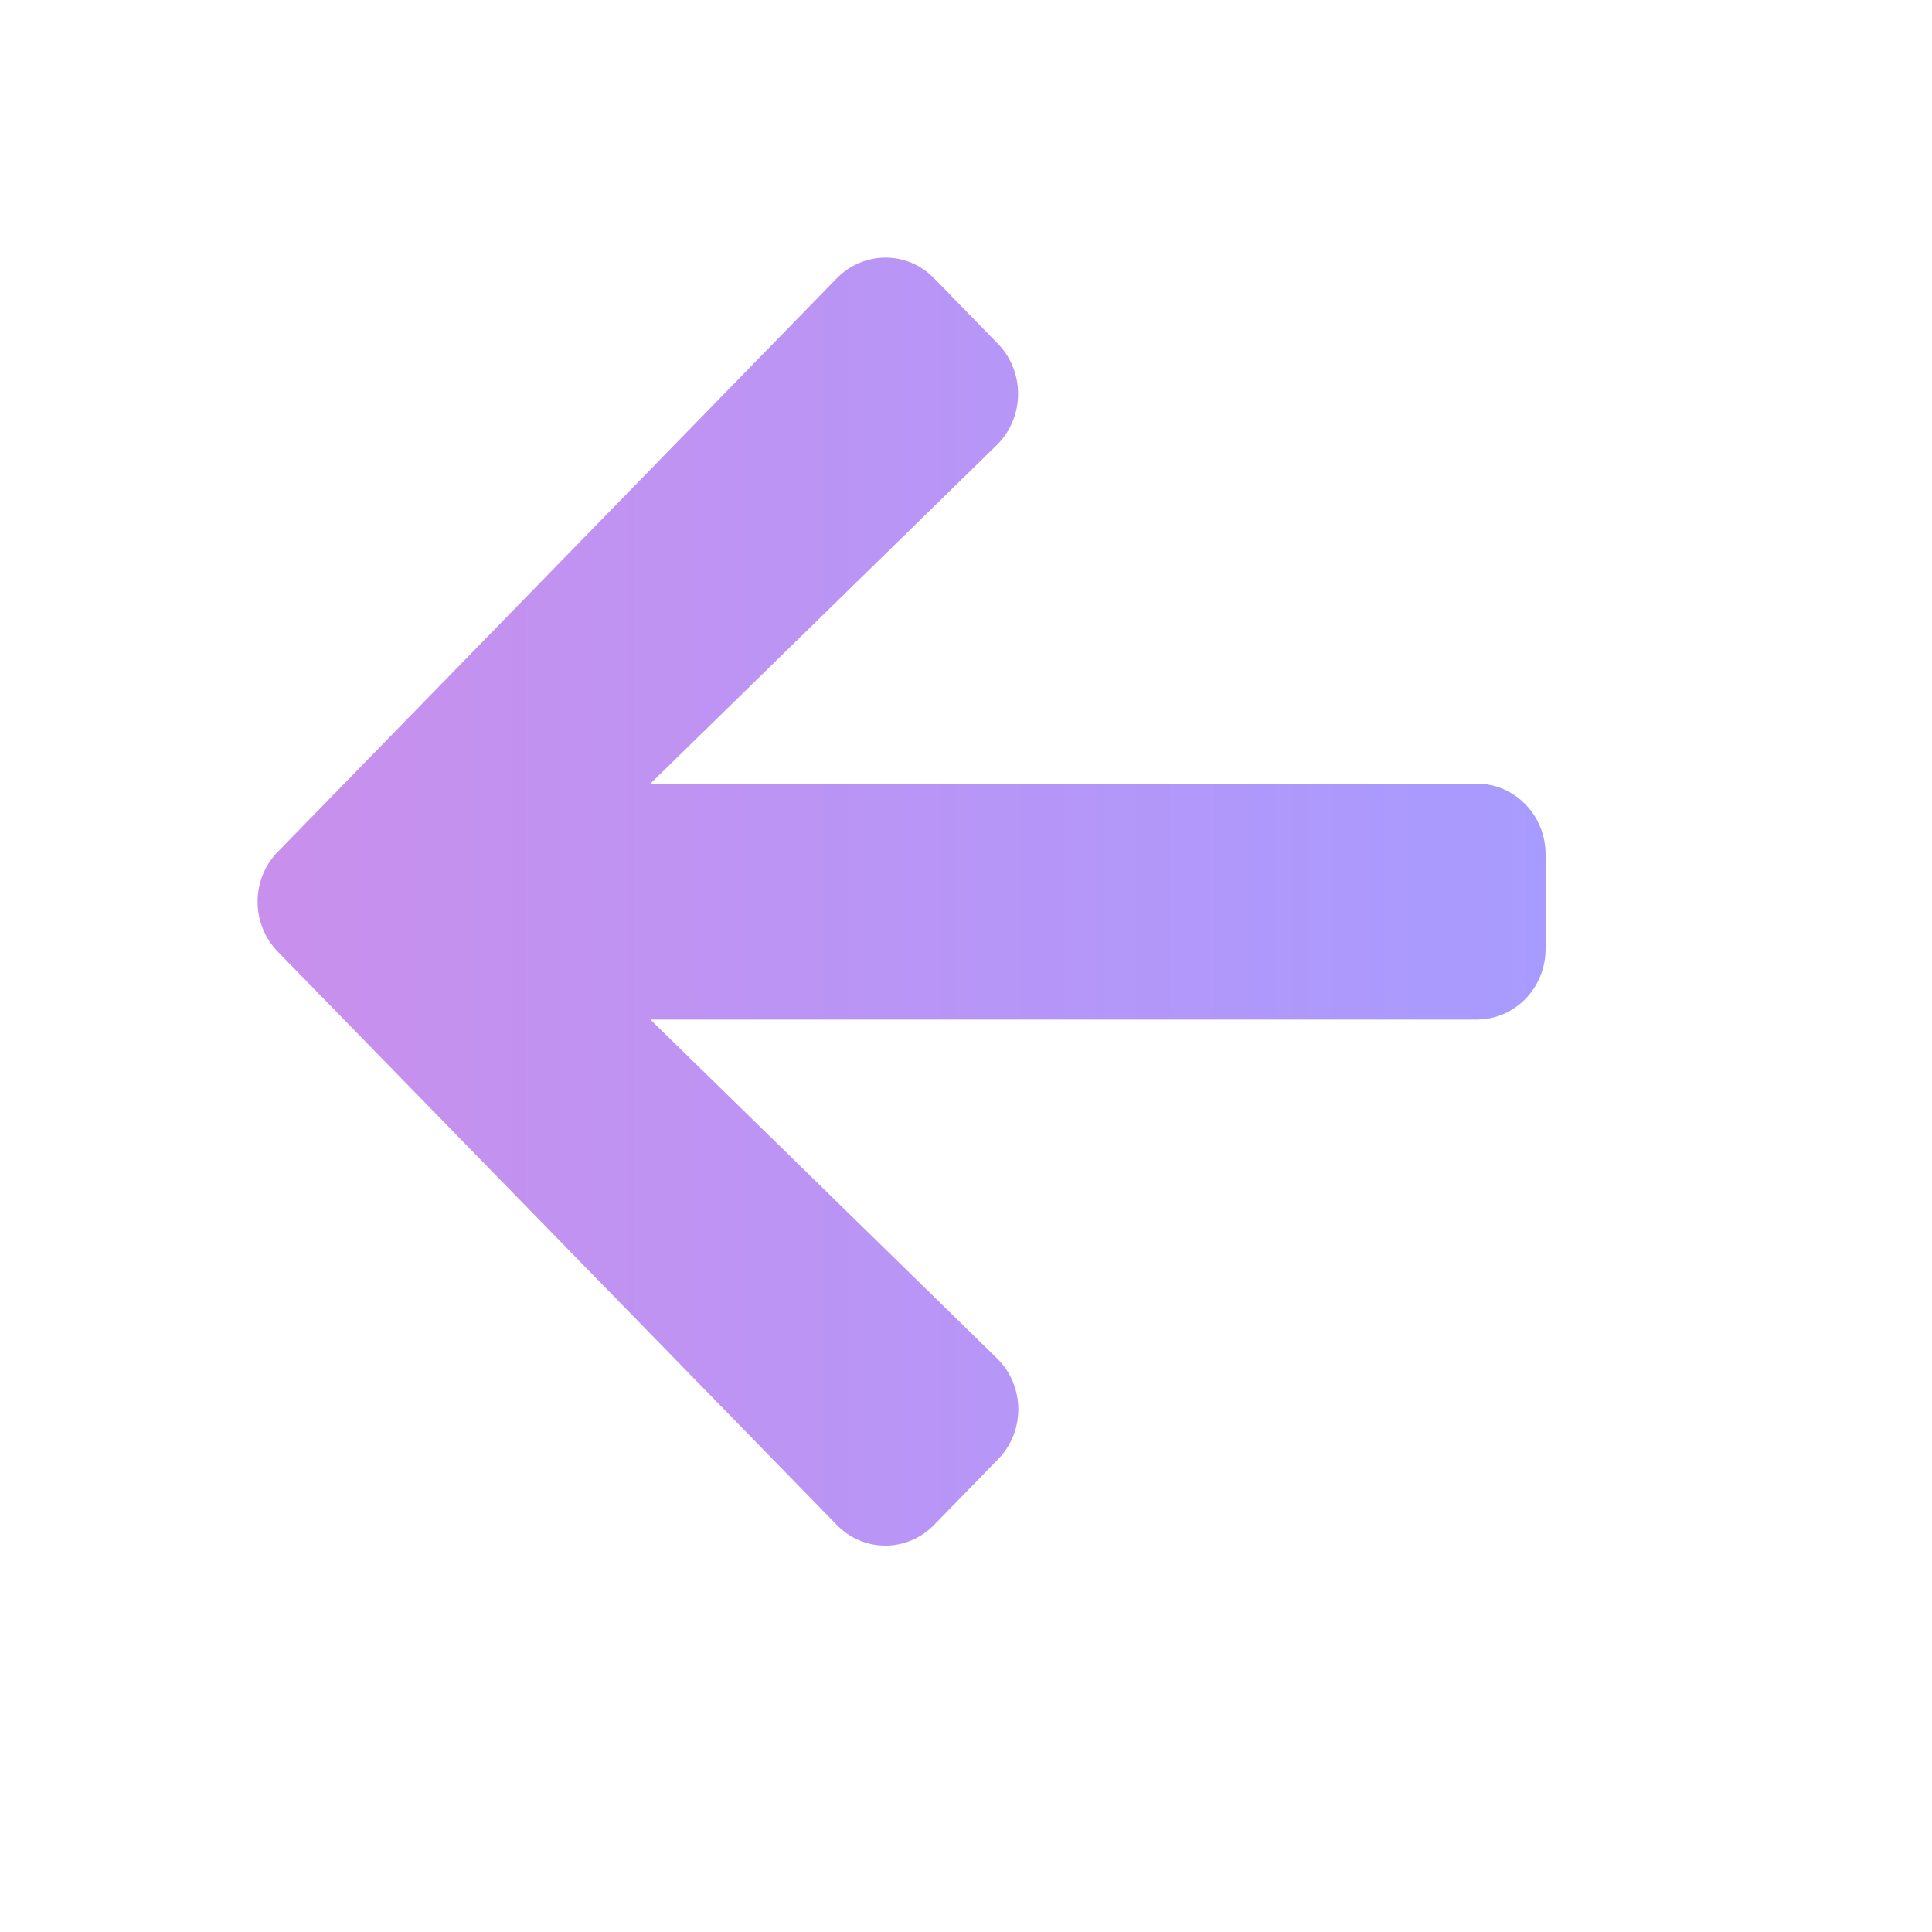 <svg width="40" height="40" viewBox="0 0 40 40" fill="none" xmlns="http://www.w3.org/2000/svg">
<path d="M20.662 30.214L19.341 31.57C18.781 32.144 17.877 32.144 17.323 31.57L5.753 19.705C5.193 19.131 5.193 18.203 5.753 17.635L17.323 5.764C17.883 5.19 18.787 5.19 19.341 5.764L20.662 7.119C21.227 7.7 21.215 8.646 20.638 9.214L13.466 16.224H30.572C31.363 16.224 32 16.878 32 17.69V19.644C32 20.456 31.363 21.109 30.572 21.109H13.466L20.638 28.119C21.221 28.687 21.233 29.634 20.662 30.214Z" fill="url(#paint0_linear_627_16872)"/>
<defs>
<linearGradient id="paint0_linear_627_16872" x1="5.333" y1="18.667" x2="32" y2="18.667" gradientUnits="userSpaceOnUse">
<stop stop-color="#C98FEC"/>
<stop offset="1" stop-color="#A89BFF"/>
</linearGradient>
</defs>
</svg>
